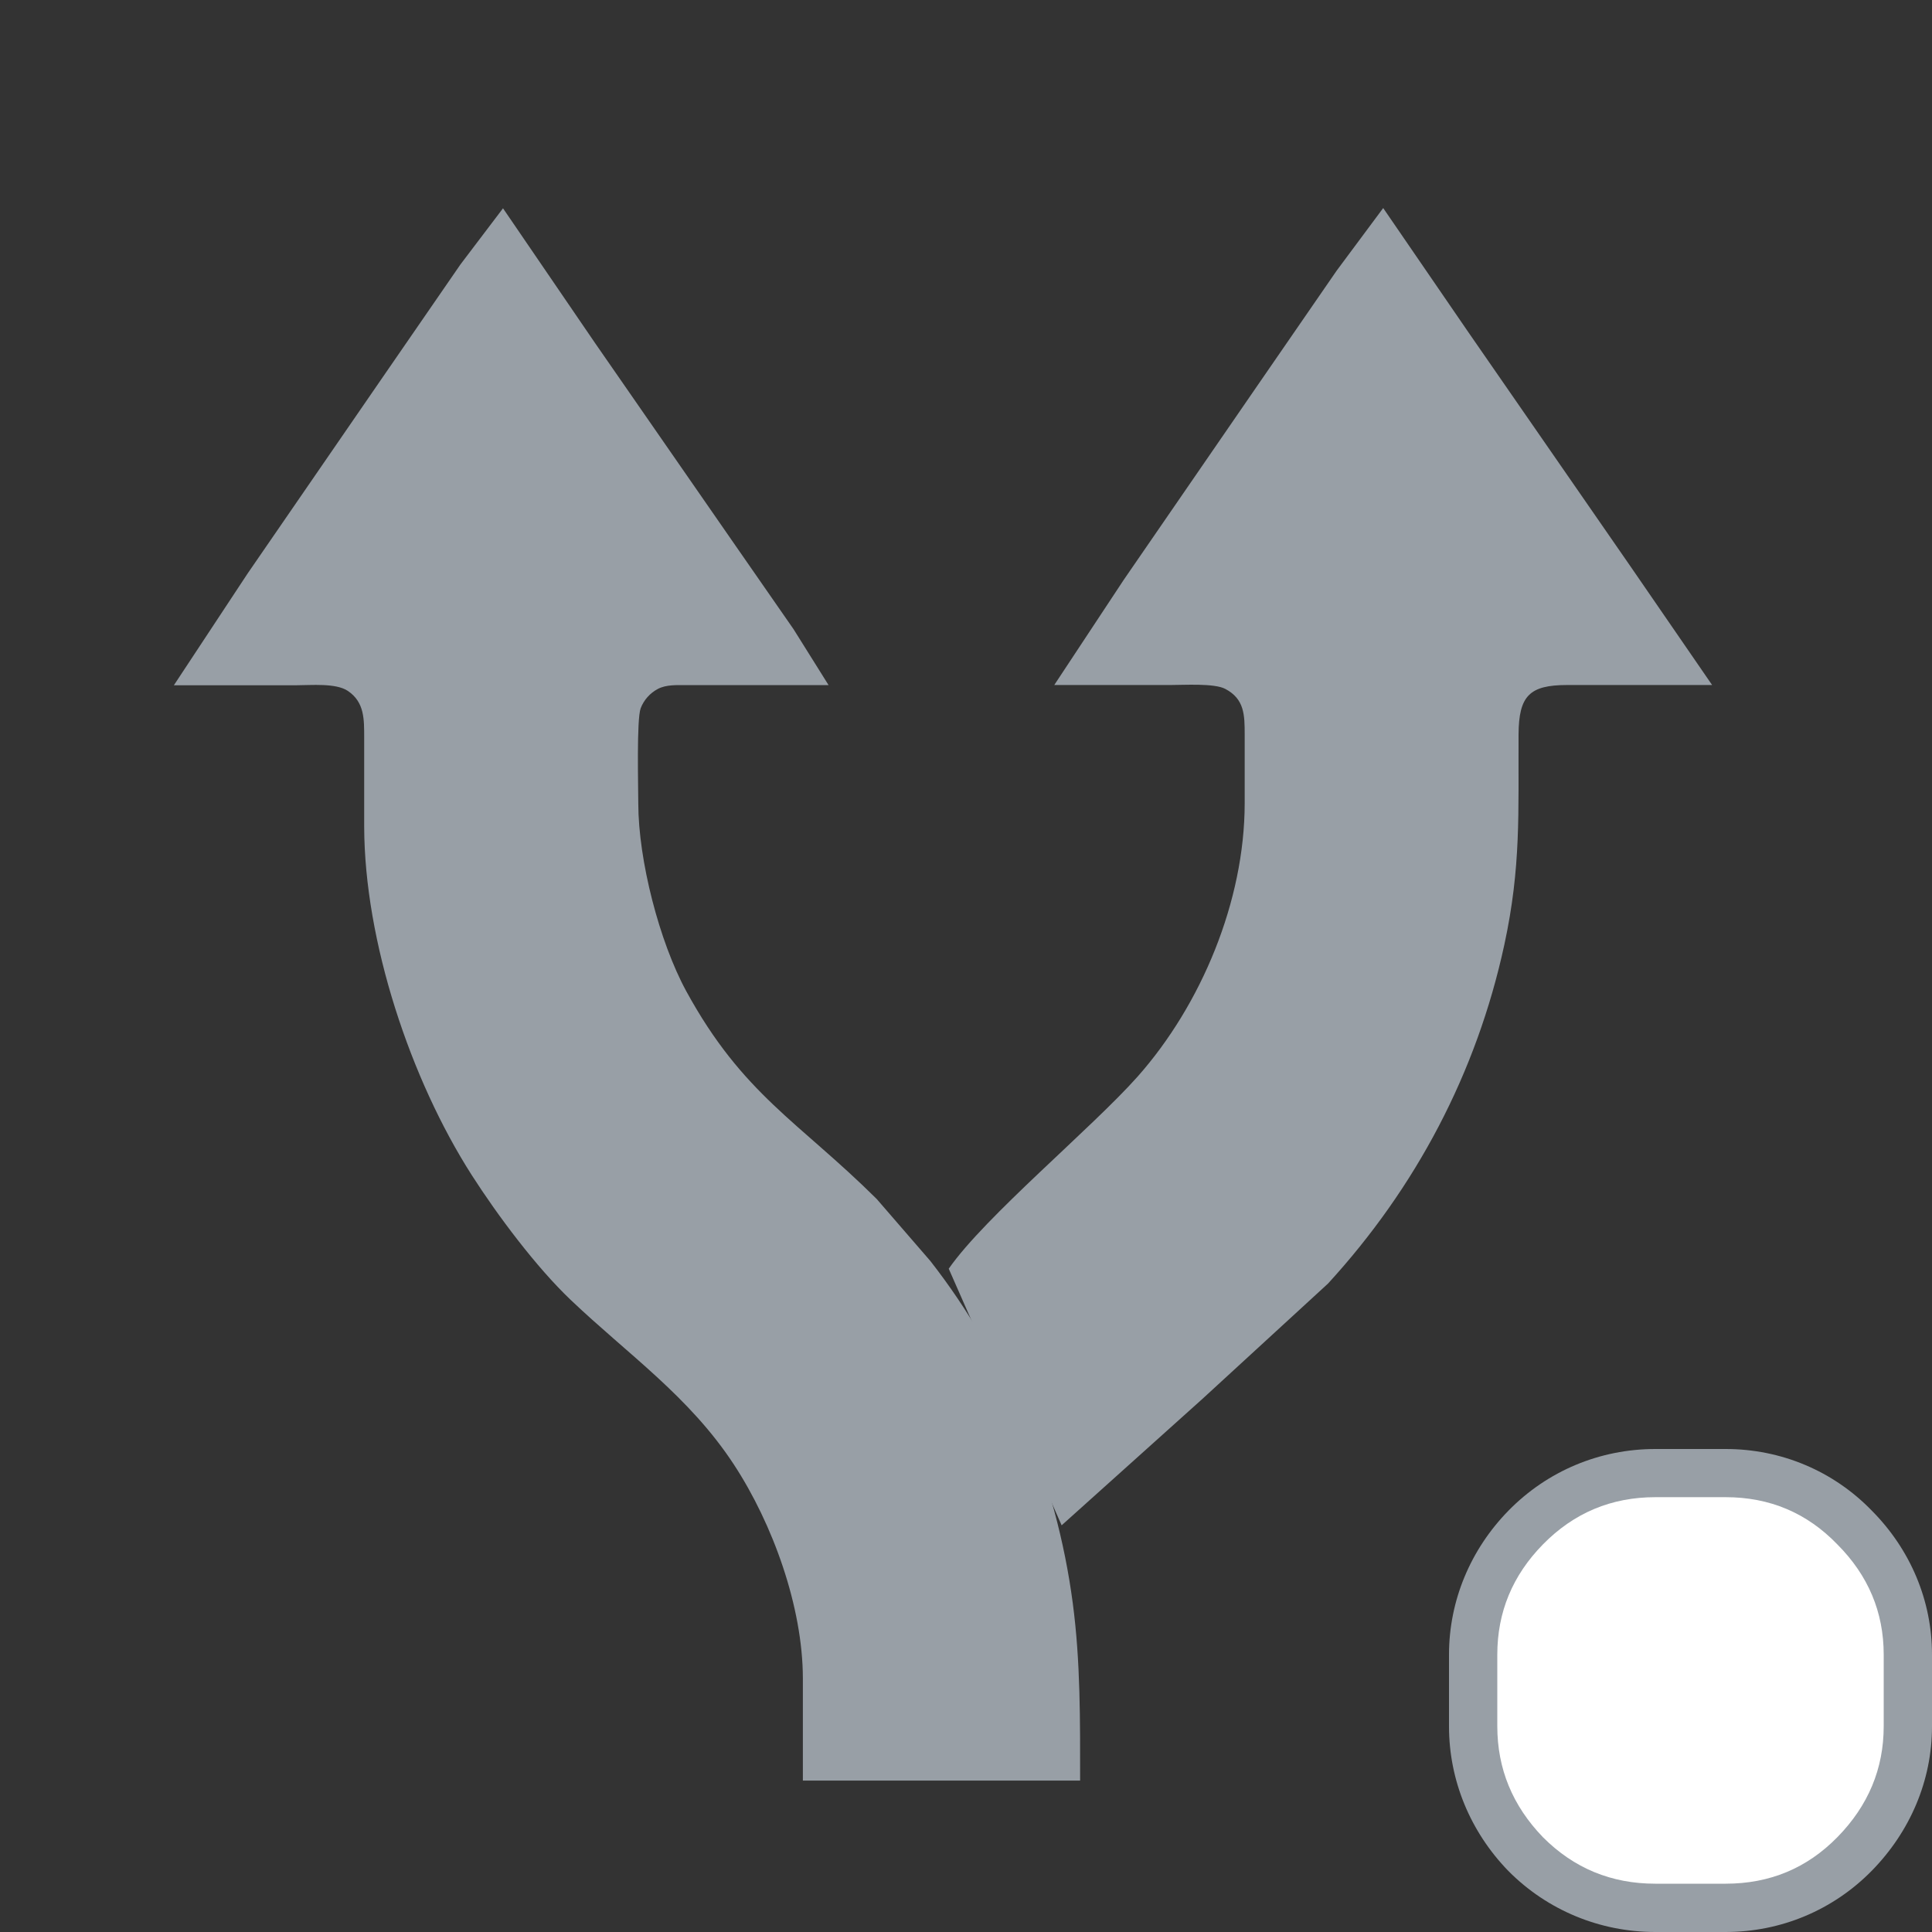 <?xml version="1.0" encoding="UTF-8" standalone="no"?>
<!-- Created with Inkscape (http://www.inkscape.org/) -->

<svg
   id="svg298"
   version="1.1"
   viewBox="0 0 16 16"
   height="16"
   width="16"
   xmlns="http://www.w3.org/2000/svg"
   xmlns:svg="http://www.w3.org/2000/svg">
  <rect x="0" y="0" width="16" height="16" fill="#333333" stroke="none"/>
  <defs
     id="defs295" />
  <g
     id="layer3"
     style="display:inline"
     transform="translate(-80,-20)">
    <path
       style="display:inline;fill:#989fa6;fill-opacity:1;fill-rule:nonzero;stroke:none;stroke-width:0.5;stroke-linecap:square;stroke-linejoin:miter;stroke-miterlimit:4;stroke-dasharray:none;stroke-dashoffset:0;stroke-opacity:1;paint-order:fill markers stroke"
       d="m 87.857,30.507 c 0.3,-0.432 1.188,-1.167 1.565,-1.592 0.527,-0.595 0.885,-1.453 0.886,-2.261 v -0.572 c -2.67e-4,-0.159 -0.001,-0.293 -0.161,-0.377 -0.091,-0.048 -0.342,-0.032 -0.454,-0.032 h -0.962 l 0.576,-0.872 1.106,-1.607 0.657,-0.953 0.385,-0.518 0.71,1.035 1.339,1.934 0.675,0.981 h -1.202 c -0.31,5.44e-4 -0.399,0.089 -0.401,0.409 -0.003,0.645 0.022,1.096 -0.118,1.743 -0.23,1.062 -0.733,2.011 -1.46,2.805 l -1.039,0.954 -1.167,1.048"
       id="path1814"
       mask="none" />
    <path
       style="display:inline;fill:#989fa6;fill-opacity:1;stroke:none;stroke-width:0.7;stroke-linecap:square;stroke-linejoin:miter;stroke-dasharray:none;stroke-dashoffset:0;stroke-opacity:1"
       d="m 84.165,21.724 0.763,1.117 1.171,1.689 0.473,0.681 0.29,0.463 h -1.175 c -0.079,0 -0.169,-0.006 -0.24,0.032 -0.064,0.034 -0.115,0.091 -0.141,0.159 -0.035,0.092 -0.02,0.652 -0.02,0.79 8.01e-4,0.469 0.174,1.143 0.397,1.553 0.468,0.857 0.931,1.08 1.577,1.721 l 0.444,0.513 c 0.631,0.806 1.045,1.811 1.18,2.833 0.065,0.489 0.061,0.978 0.061,1.471 H 86.649 V 33.899 C 86.648,33.306 86.399,32.619 86.078,32.129 85.709,31.565 85.201,31.217 84.726,30.765 84.441,30.494 84.121,30.066 83.907,29.732 83.4,28.94 83.018,27.796 83.016,26.845 v -0.735 c -2.67e-4,-0.151 0.004,-0.294 -0.135,-0.388 -0.099,-0.067 -0.306,-0.047 -0.426,-0.047 h -1.015 l 0.611,-0.926 1.106,-1.607 0.657,-0.953 0.351,-0.463 z"
       id="path1816" />
    <path
       style="color:#000000;fill:#989fa6;fill-opacity:1;stroke-width:0.981;-inkscape-stroke:none;paint-order:stroke fill markers"
       d="M 93.709,32 C 93.249,32 92.816,32.181 92.494,32.509 92.178,32.831 92,33.256 92,33.703 v 0.594 c 0,0.447 0.176,0.872 0.491,1.197 h 0.003 v 0.003 C 92.817,35.821 93.251,36 93.709,36 h 0.581 C 94.749,36 95.18,35.819 95.5,35.494 95.819,35.169 96,34.746 96,34.297 v -0.594 C 96,33.256 95.822,32.834 95.503,32.512 95.184,32.182 94.751,32 94.291,32 Z m 0,0.8 h 0.581 c 0.269,0 0.452,0.077 0.637,0.269 l 0.003,0.003 v 0.003 C 95.123,33.267 95.2,33.449 95.2,33.703 v 0.594 c 0,0.255 -0.076,0.441 -0.269,0.637 C 94.747,35.122 94.561,35.2 94.291,35.2 h -0.581 c -0.271,0 -0.458,-0.079 -0.647,-0.269 C 92.877,34.737 92.8,34.55 92.8,34.297 v -0.594 c 0,-0.256 0.074,-0.44 0.262,-0.631 C 93.252,32.879 93.44,32.8 93.709,32.8 Z"
       id="path745373" />
    <path
       style="color:#000000;fill:#ffffff;stroke-width:0.5;-inkscape-stroke:none;paint-order:stroke fill markers"
       d="m 95.6,34.296 c 0,0.352 -0.128,0.658 -0.384,0.919 -0.252,0.257 -0.56,0.385 -0.925,0.385 h -0.582 c -0.365,0 -0.675,-0.128 -0.931,-0.385 -0.252,-0.261 -0.378,-0.567 -0.378,-0.919 v -0.593 c 0,-0.352 0.126,-0.656 0.378,-0.913 0.256,-0.261 0.566,-0.391 0.931,-0.391 h 0.582 c 0.365,0 0.673,0.13 0.925,0.391 0.256,0.257 0.384,0.561 0.384,0.913 z"
       id="path745375" />
  </g>
</svg>
